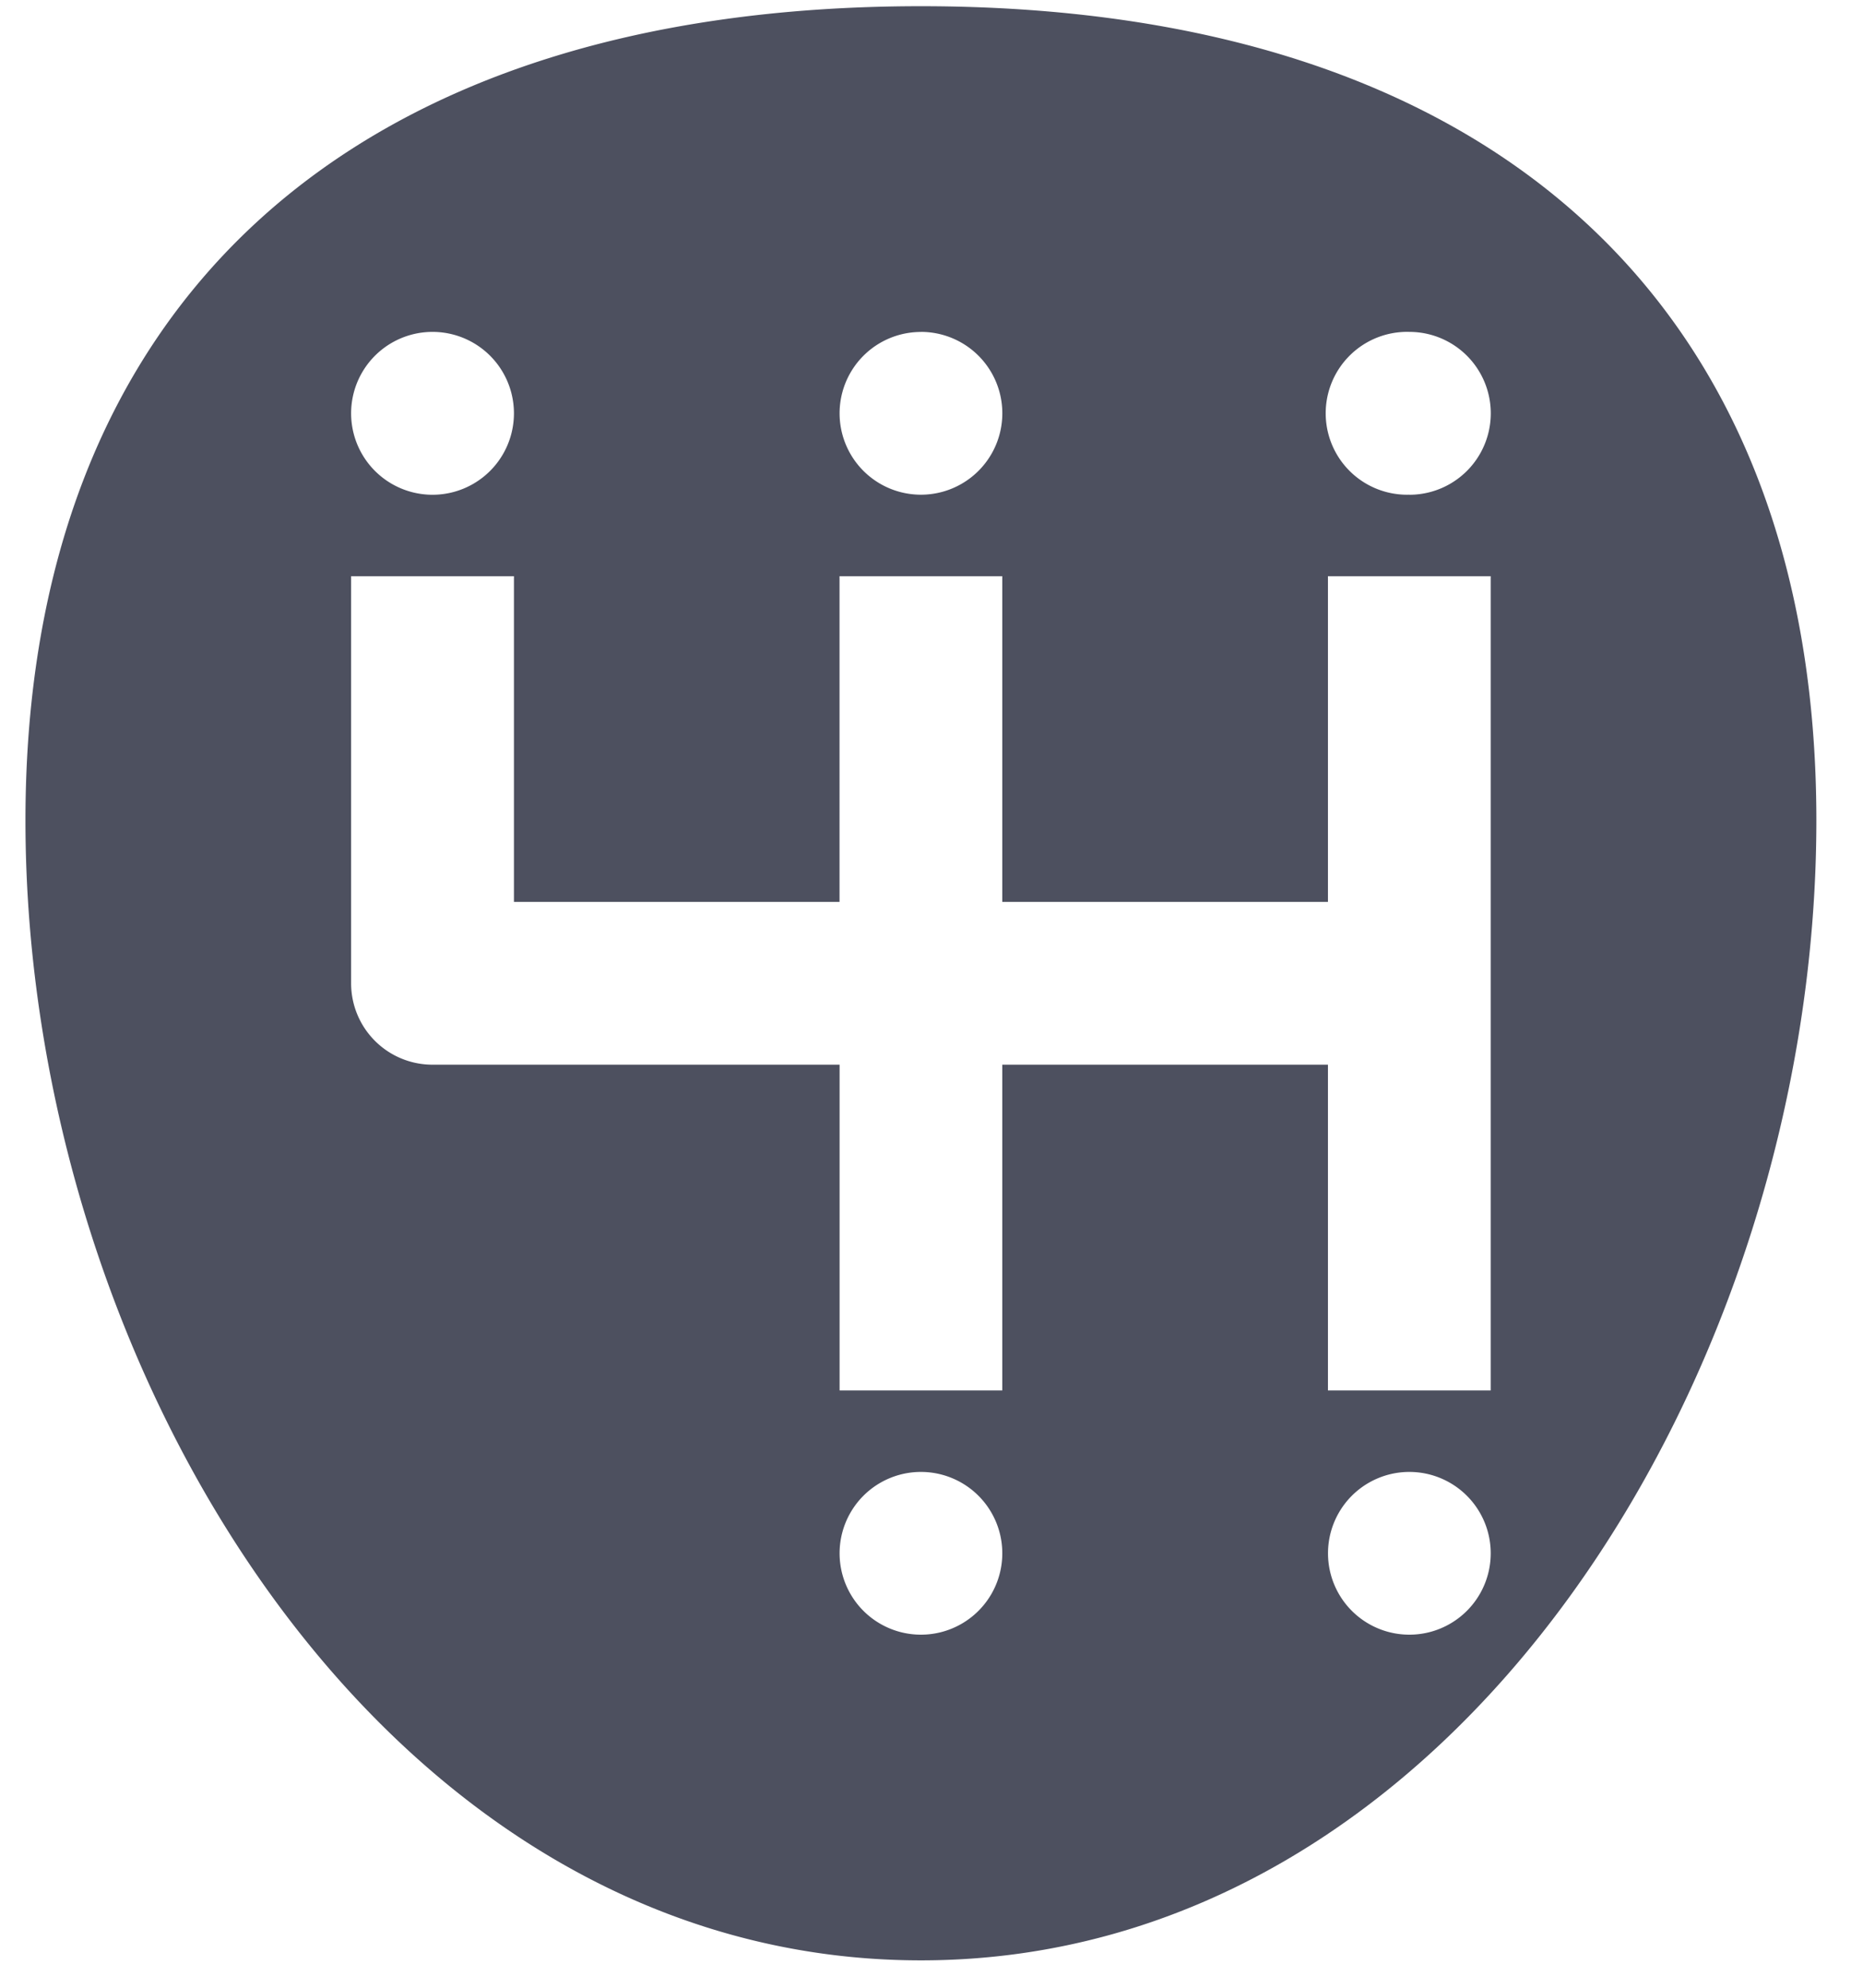 <svg width="30" height="32" fill="none" xmlns="http://www.w3.org/2000/svg"><path d="M14.83.1C5.666.1.41 4.878.41 13.208c0 8.862 5.795 18.351 14.42 18.351s14.419-9.489 14.419-18.351C29.249 4.878 23.993.1 14.829.1zm0 5.243a1.31 1.31 0 1 1 0 2.621 1.31 1.31 0 0 1 0-2.62zm-7.865 0a1.31 1.31 0 1 1 0 2.622 1.31 1.31 0 0 1 0-2.622zm7.865 20.973a1.31 1.31 0 1 1 0-2.62 1.31 1.31 0 0 1 0 2.62zm7.865 0a1.31 1.31 0 1 1 0-2.62 1.31 1.31 0 0 1 0 2.62zm1.31-3.932h-2.621V17.14H16.14v5.244H13.52V17.14H6.965a1.31 1.31 0 0 1-1.311-1.31V9.276h2.622v5.243h5.243V9.276h2.621v5.243h5.244V9.276h2.621v13.108zm-1.31-14.42a1.311 1.311 0 1 1 0-2.621 1.311 1.311 0 0 1 0 2.622z" fill="#4D505F"/></svg>
